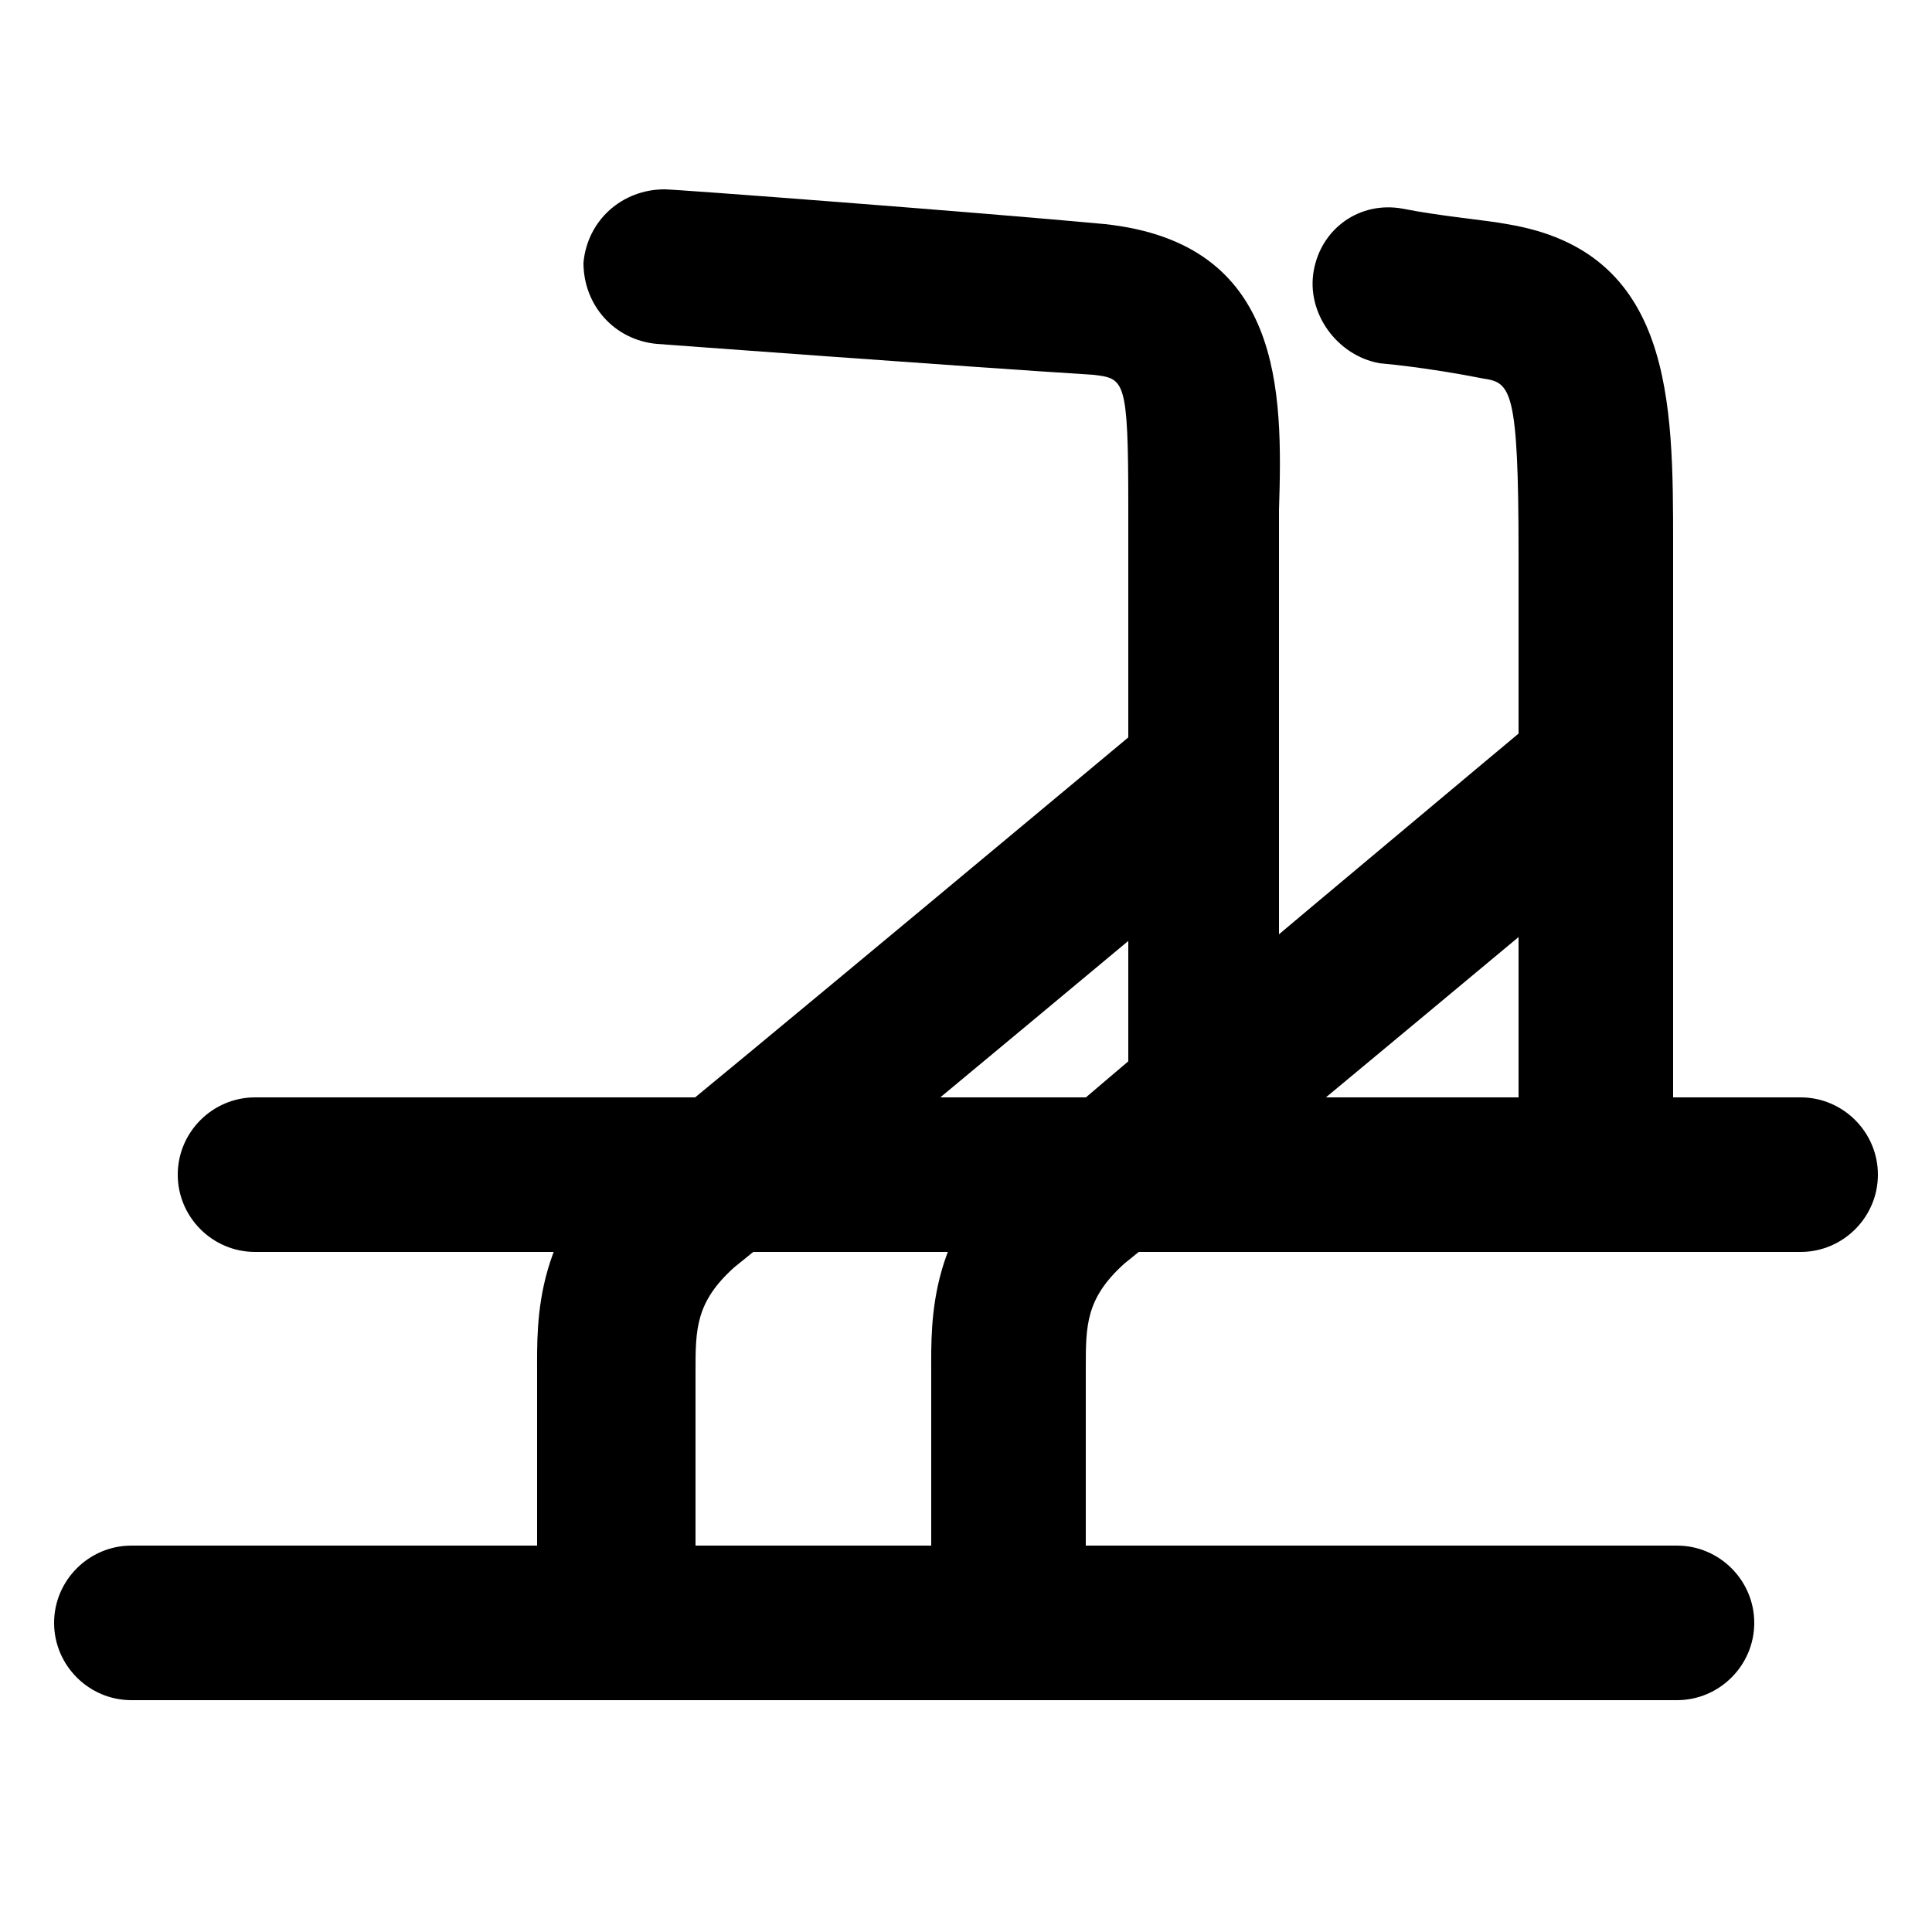 <?xml version="1.0" encoding="utf-8"?>
<!-- Generator: Adobe Illustrator 27.6.1, SVG Export Plug-In . SVG Version: 6.00 Build 0)  -->
<svg version="1.1" id="Layer_1" xmlns="http://www.w3.org/2000/svg" xmlns:xlink="http://www.w3.org/1999/xlink" x="0px" y="0px"
	 viewBox="0 0 50 50" style="enable-background:new 0 0 50 50;" xml:space="preserve">
<g>
	<line x1="3.4" y1="41.9" x2="43.4" y2="41.9"/>
	<path d="M43.4,44h-40c-1.1,0-2-0.9-2-2s0.9-2,2-2h40c1.1,0,2,0.9,2,2S44.5,44,43.4,44z"/>
</g>
<g>
	<line x1="6.6" y1="30.4" x2="46.6" y2="30.4"/>
	<path d="M46.6,32.4h-40c-1.1,0-2-0.9-2-2c0-1.1,0.9-2,2-2h40c1.1,0,2,0.9,2,2C48.6,31.5,47.7,32.4,46.6,32.4z"/>
</g>
<g>
	<path d="M15.9,43.4c-1.1,0-2-0.9-2-2l0-5.9c0-1.3-0.1-3.8,2.5-5.8c2-1.6,13.5-11.2,13.5-11.2l2.6,3.1c0,0-11.5,9.6-13.5,11.2
		c-1,0.9-1,1.6-1,2.7l0,6C17.9,42.5,17,43.4,15.9,43.4z"/>
</g>
<g>
	<path d="M31.2,32.4c-1.1,0-2-0.9-2-2l0-17.3c0-3.3-0.1-3.3-0.9-3.4C25.1,9.5,17,8.9,17,8.9c-1.1-0.1-1.9-1-1.9-2.1
		c0.1-1.1,1-1.9,2.1-1.9c0.3,0,8.2,0.6,11.4,0.9c4.6,0.5,4.6,4.3,4.5,7.4l0,1.1v16.2C33.2,31.5,32.3,32.4,31.2,32.4z"/>
</g>
<g>
	<path d="M26.1,43.4c-1.1,0-2-0.9-2-2l0-5.9c0-1.3-0.1-3.8,2.5-5.8C28.5,28,40,18.4,40,18.4l2.6,3.1c0,0-11.5,9.6-13.5,11.2
		c-1,0.9-1,1.6-1,2.7l0,6C28.1,42.5,27.2,43.4,26.1,43.4z"/>
</g>
<g>
	<g>
		<path d="M41.3,32.4c-1.1,0-2-0.9-2-2V14.3c0-4.2-0.2-4.4-0.9-4.5c-0.5-0.1-1.6-0.3-2.7-0.4C34.6,9.2,33.8,8.1,34,7v0
			c0.2-1.1,1.2-1.8,2.3-1.6c1,0.2,2.2,0.3,2.7,0.4c4.3,0.7,4.3,4.6,4.3,8.3v16.3C43.3,31.5,42.4,32.4,41.3,32.4z"/>
	</g>
</g>
</svg>
